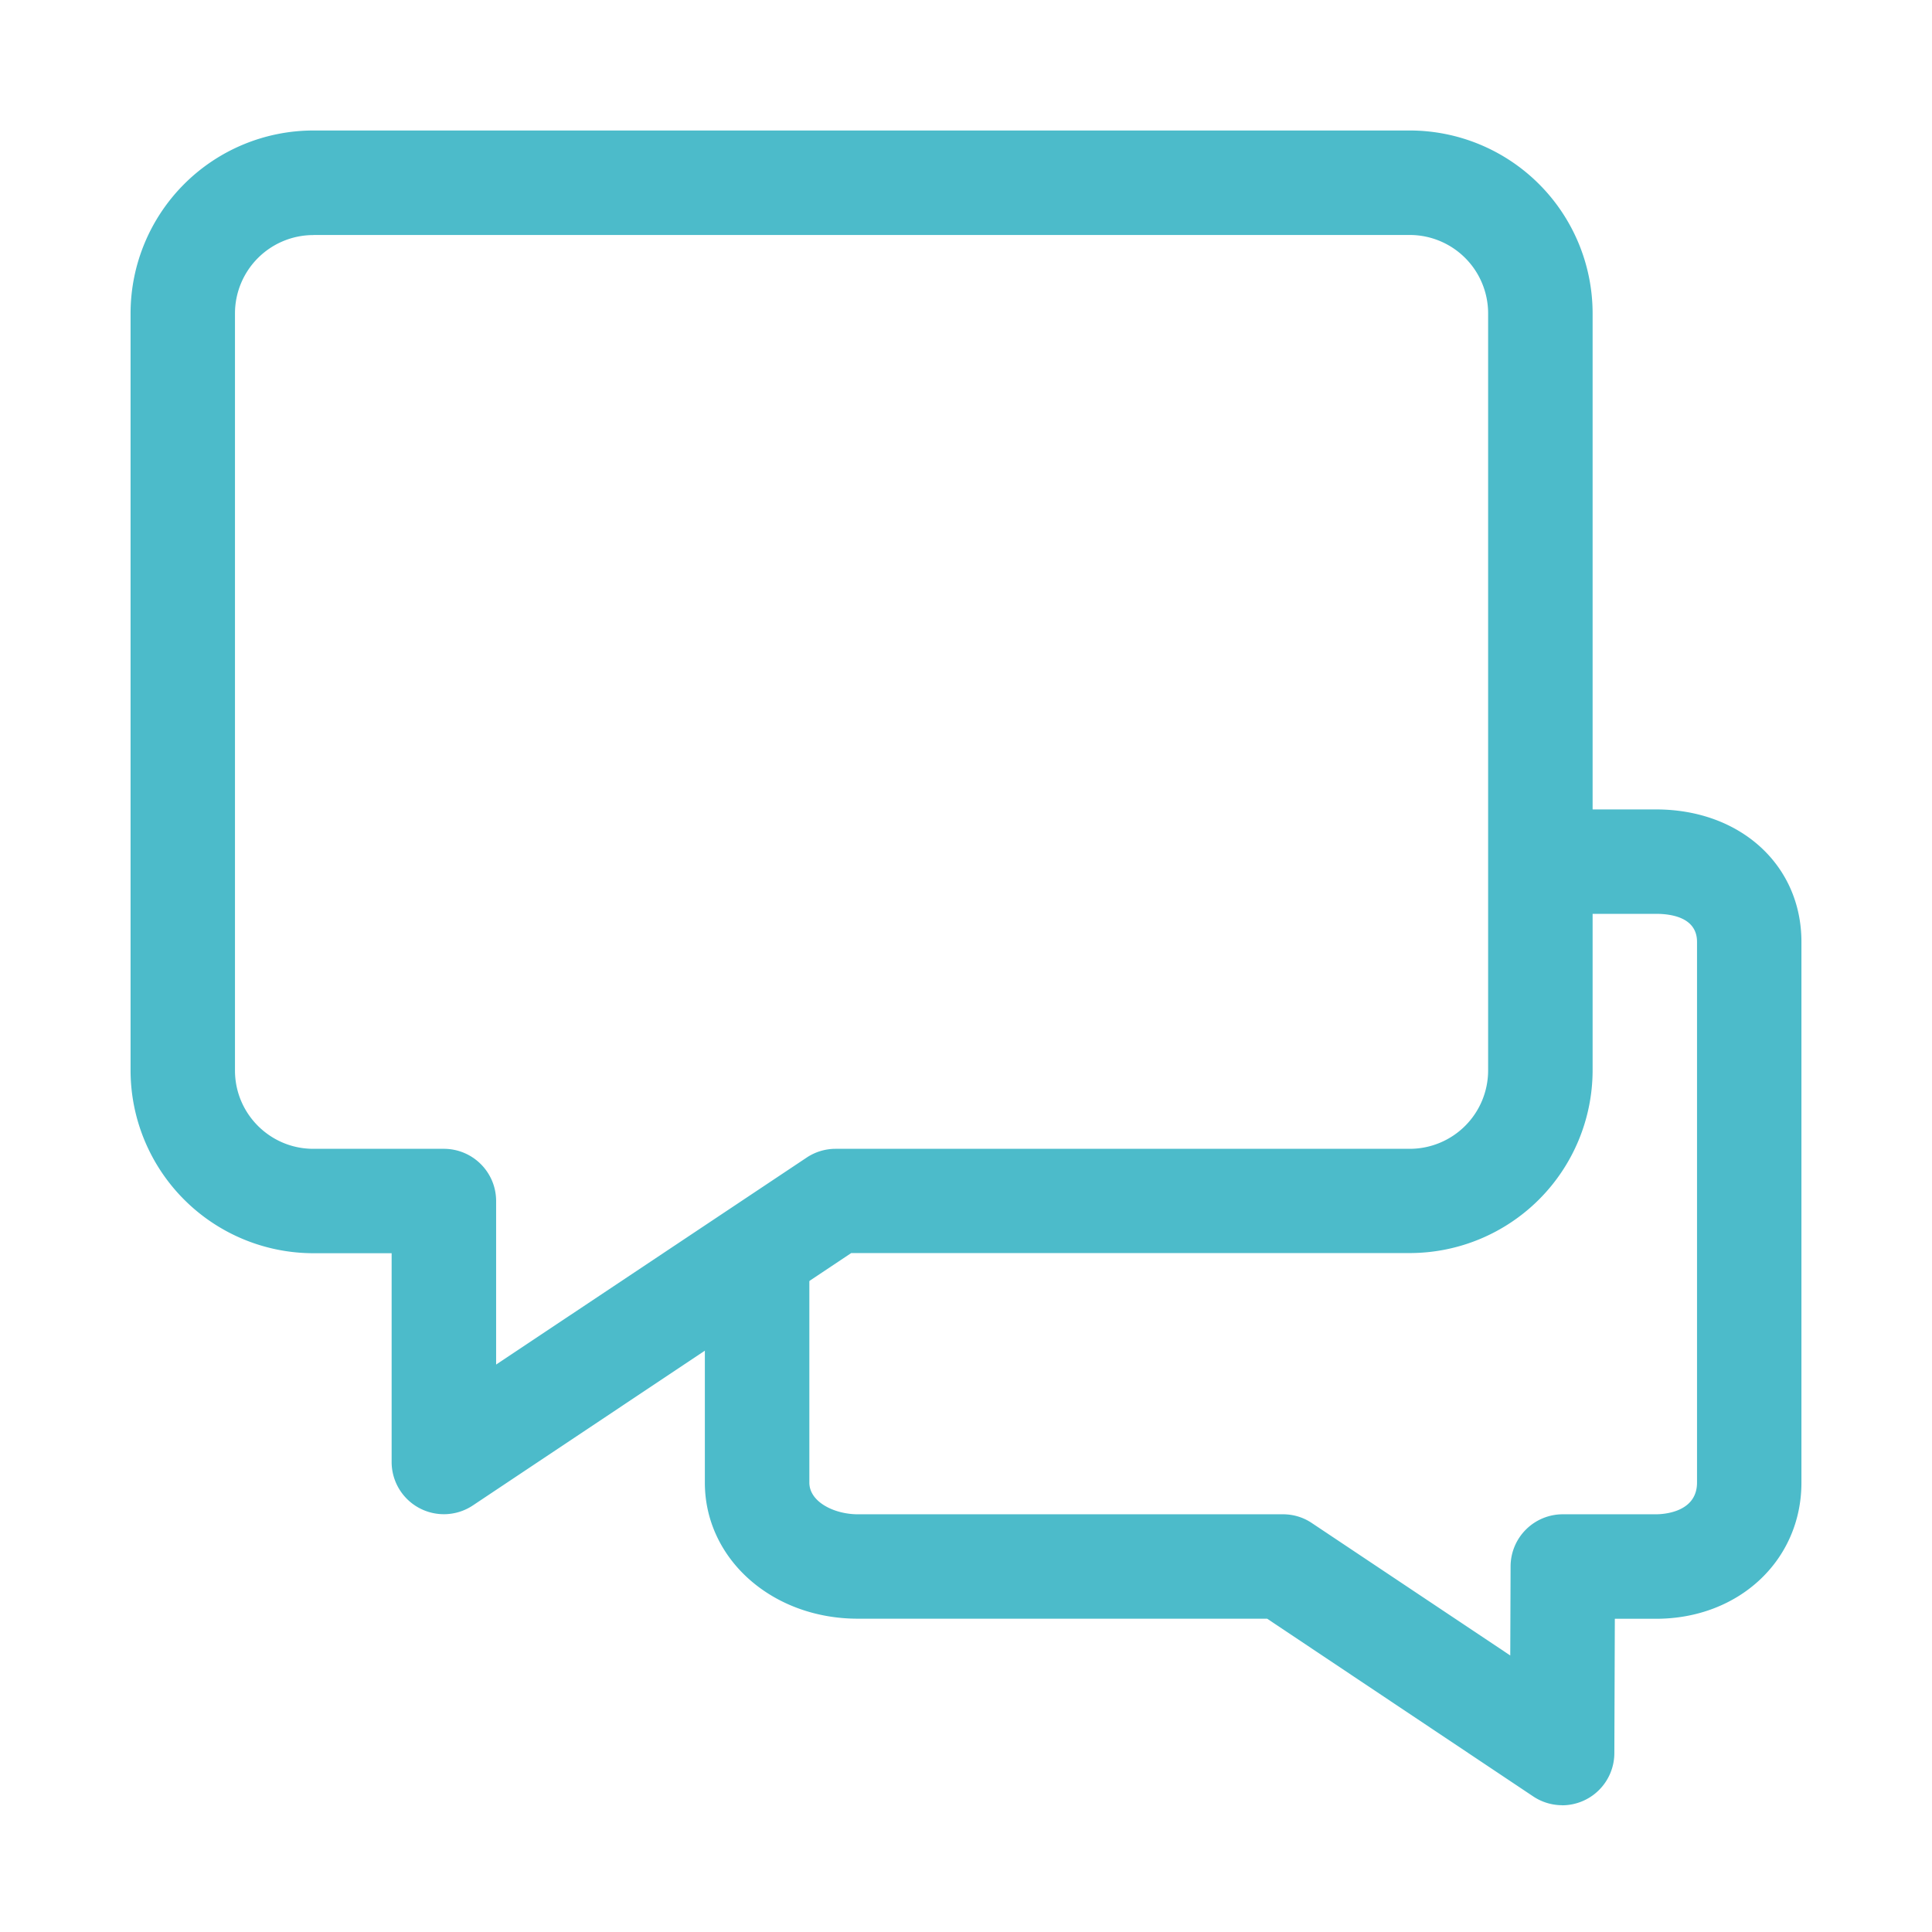 <svg xmlns="http://www.w3.org/2000/svg" width="24" height="24" fill="none" viewBox="0 0 24 24">
    <path fill="#4CBBCA" d="M5.513 18.81a.649.649 0 0 1-.648-.648v-2.594h-.973a2.273 2.273 0 0 1-2.27-2.27V3.891a2.273 2.273 0 0 1 2.27-2.27h13.622a2.273 2.273 0 0 1 2.27 2.27v9.405a2.273 2.273 0 0 1-2.27 2.27h-6.94l-4.7 3.135a.649.649 0 0 1-.36.109zM3.892 2.92a.974.974 0 0 0-.973.973v9.405c0 .537.436.973.973.973h1.621c.359 0 .65.29.65.649v2.031l3.856-2.57a.648.648 0 0 1 .36-.11h7.135a.974.974 0 0 0 .972-.973V3.892a.974.974 0 0 0-.973-.973H3.893z"/>
    <path fill="#4CBBCA" d="M19.405 22.425a.648.648 0 0 1-.36-.11l-3.304-2.207h-5.085c-1.065 0-1.9-.743-1.9-1.69v-2.526a.649.649 0 0 1 1.298 0v2.525c0 .243.313.394.602.394h5.282c.129 0 .254.038.36.11l2.463 1.644.004-1.108a.649.649 0 0 1 .648-.646h1.158c.086 0 .51-.02.51-.394V11.7c0-.303-.319-.348-.51-.348h-1.436a.649.649 0 0 1 0-1.297h1.437c1.047 0 1.806.692 1.806 1.645v6.718c0 .964-.777 1.691-1.806 1.691h-.512l-.006 1.67a.649.649 0 0 1-.649.647z"/>
</svg>
